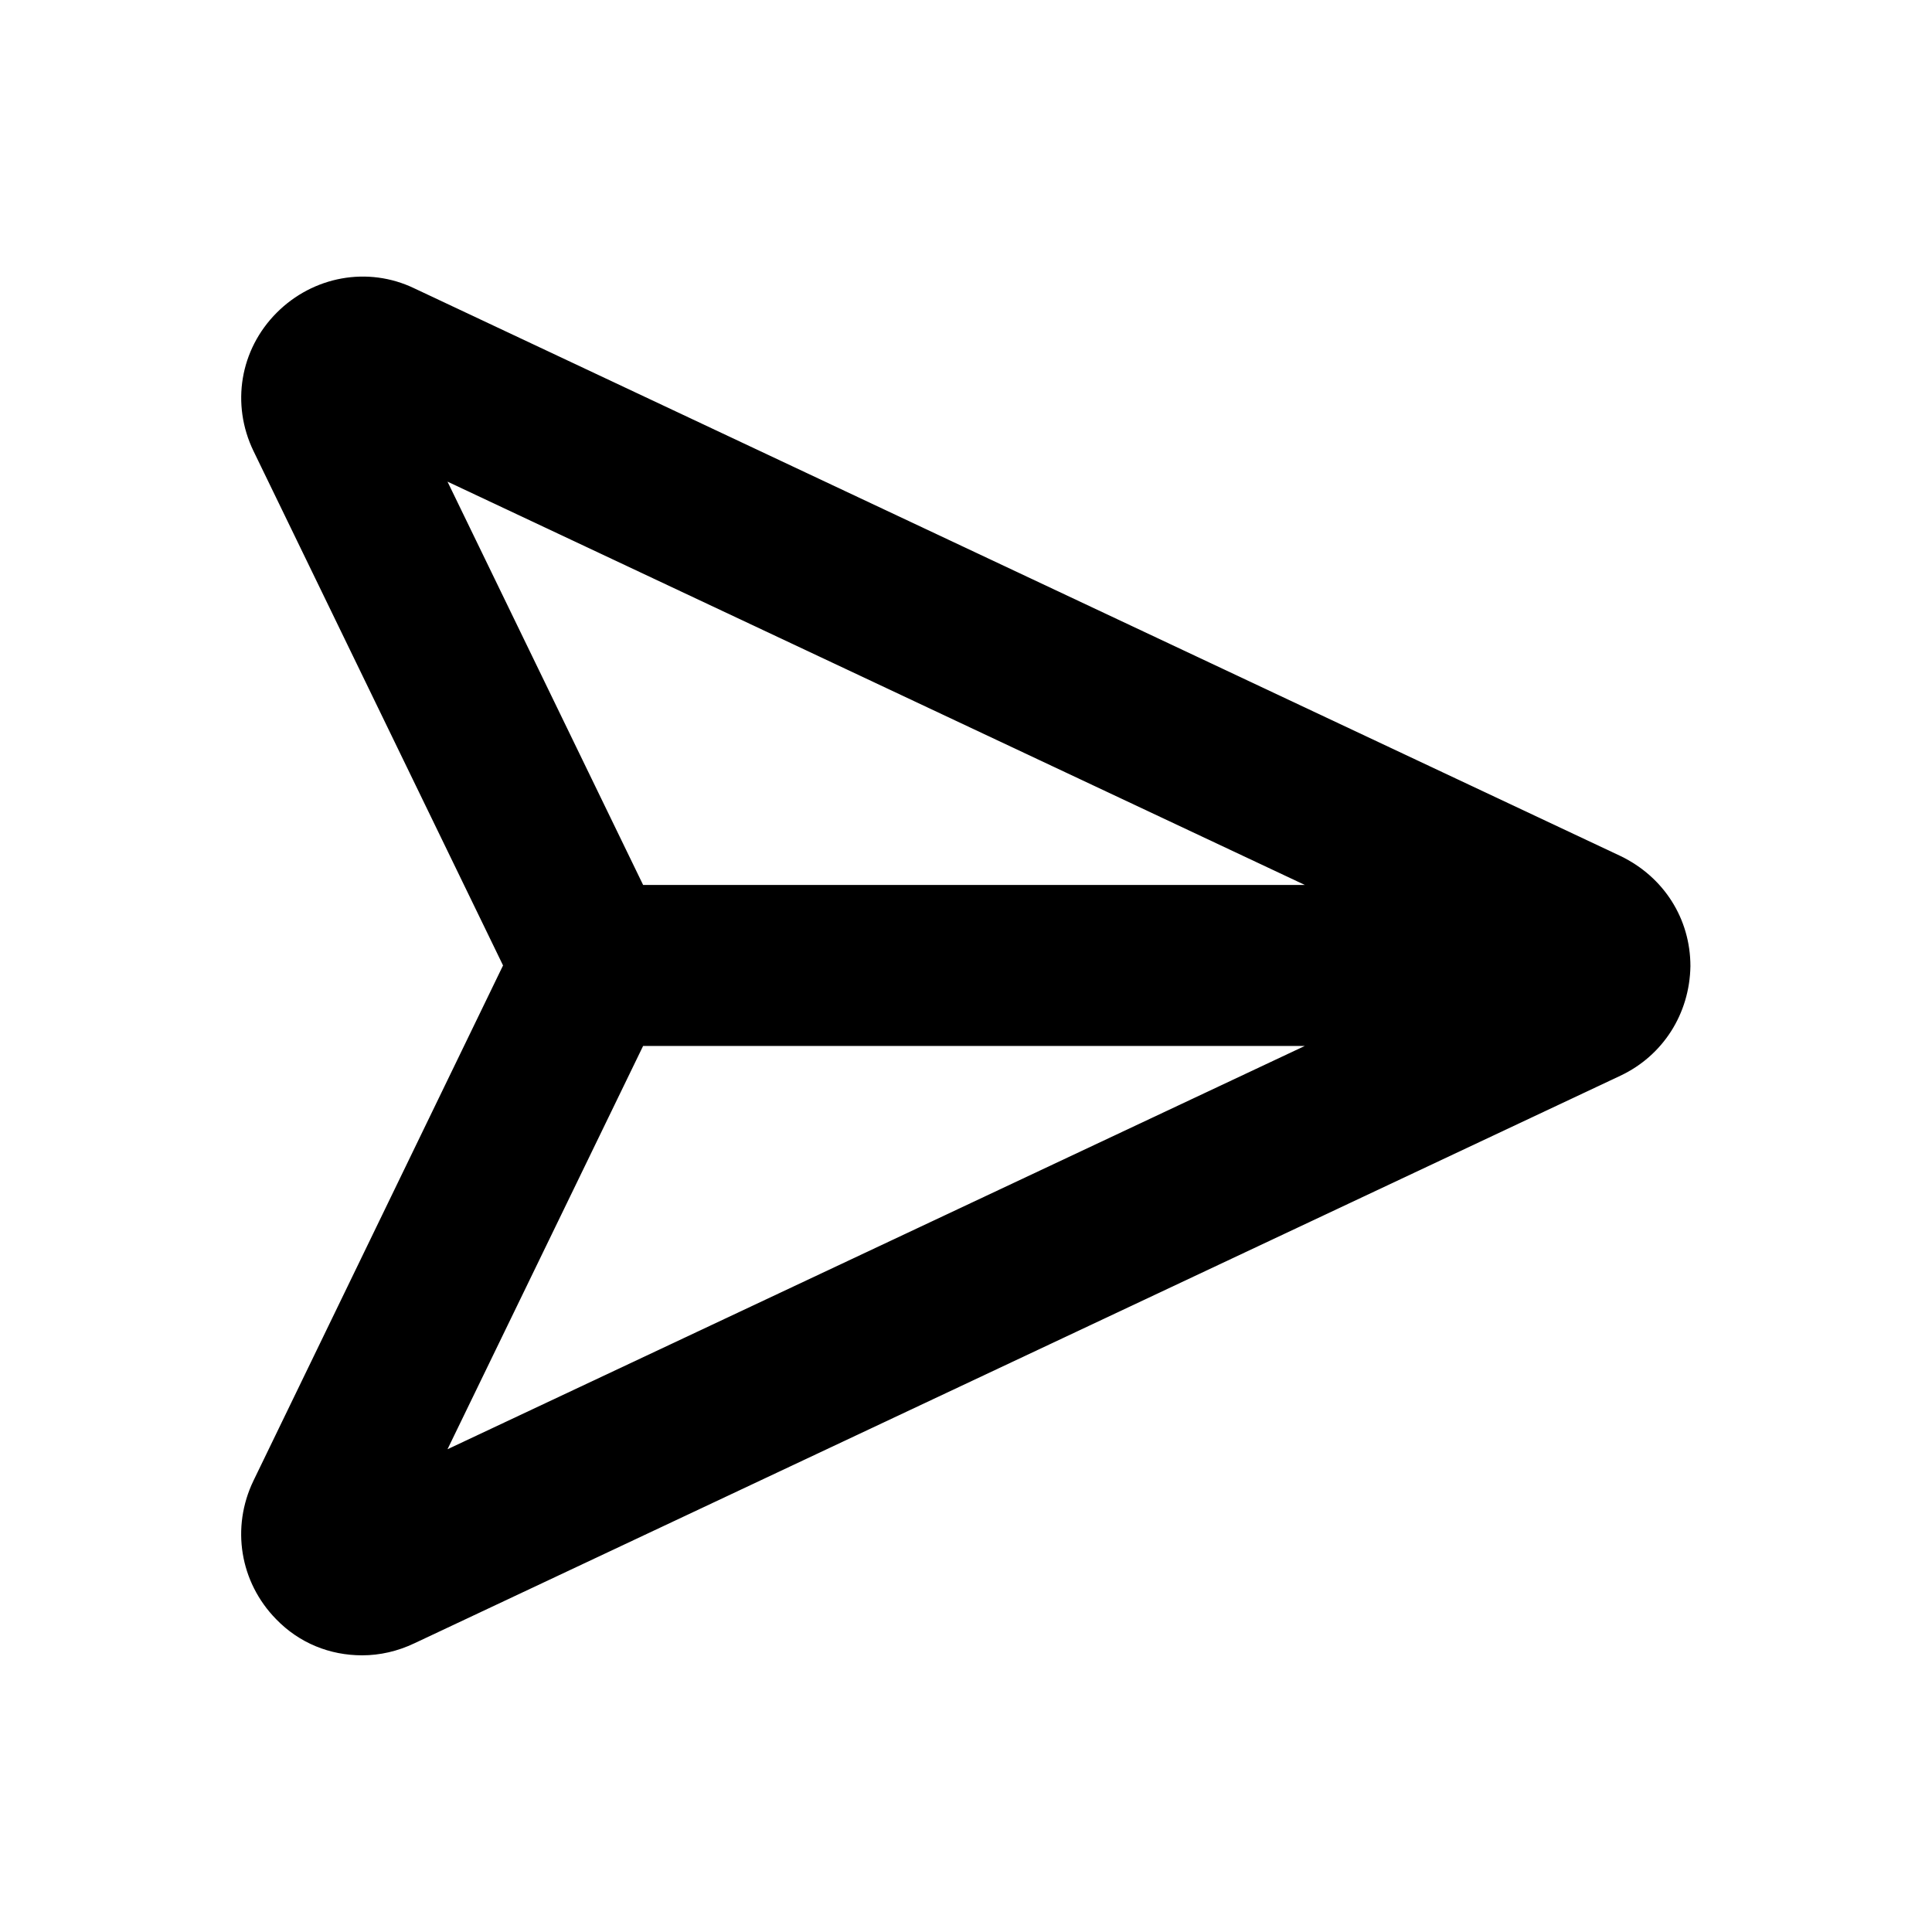 <svg width="24" height="24" viewBox="0 0 24 24" fill="none" xmlns="http://www.w3.org/2000/svg">
<path d="M20.129 10.633L5.149 3.583C4.569 3.303 3.889 3.433 3.439 3.883C2.979 4.343 2.869 5.023 3.149 5.603L6.249 11.993L3.149 18.393C2.869 18.973 2.979 19.653 3.429 20.113C3.719 20.413 4.099 20.563 4.499 20.563C4.719 20.563 4.939 20.513 5.149 20.413L20.129 13.363C20.659 13.113 20.989 12.593 20.999 12.003C20.999 11.413 20.669 10.893 20.129 10.633ZM5.559 5.983L16.209 10.993H7.989L5.559 5.983ZM7.989 12.993H16.209L5.559 18.003L7.989 12.993Z" fill="black"/>
</svg>
